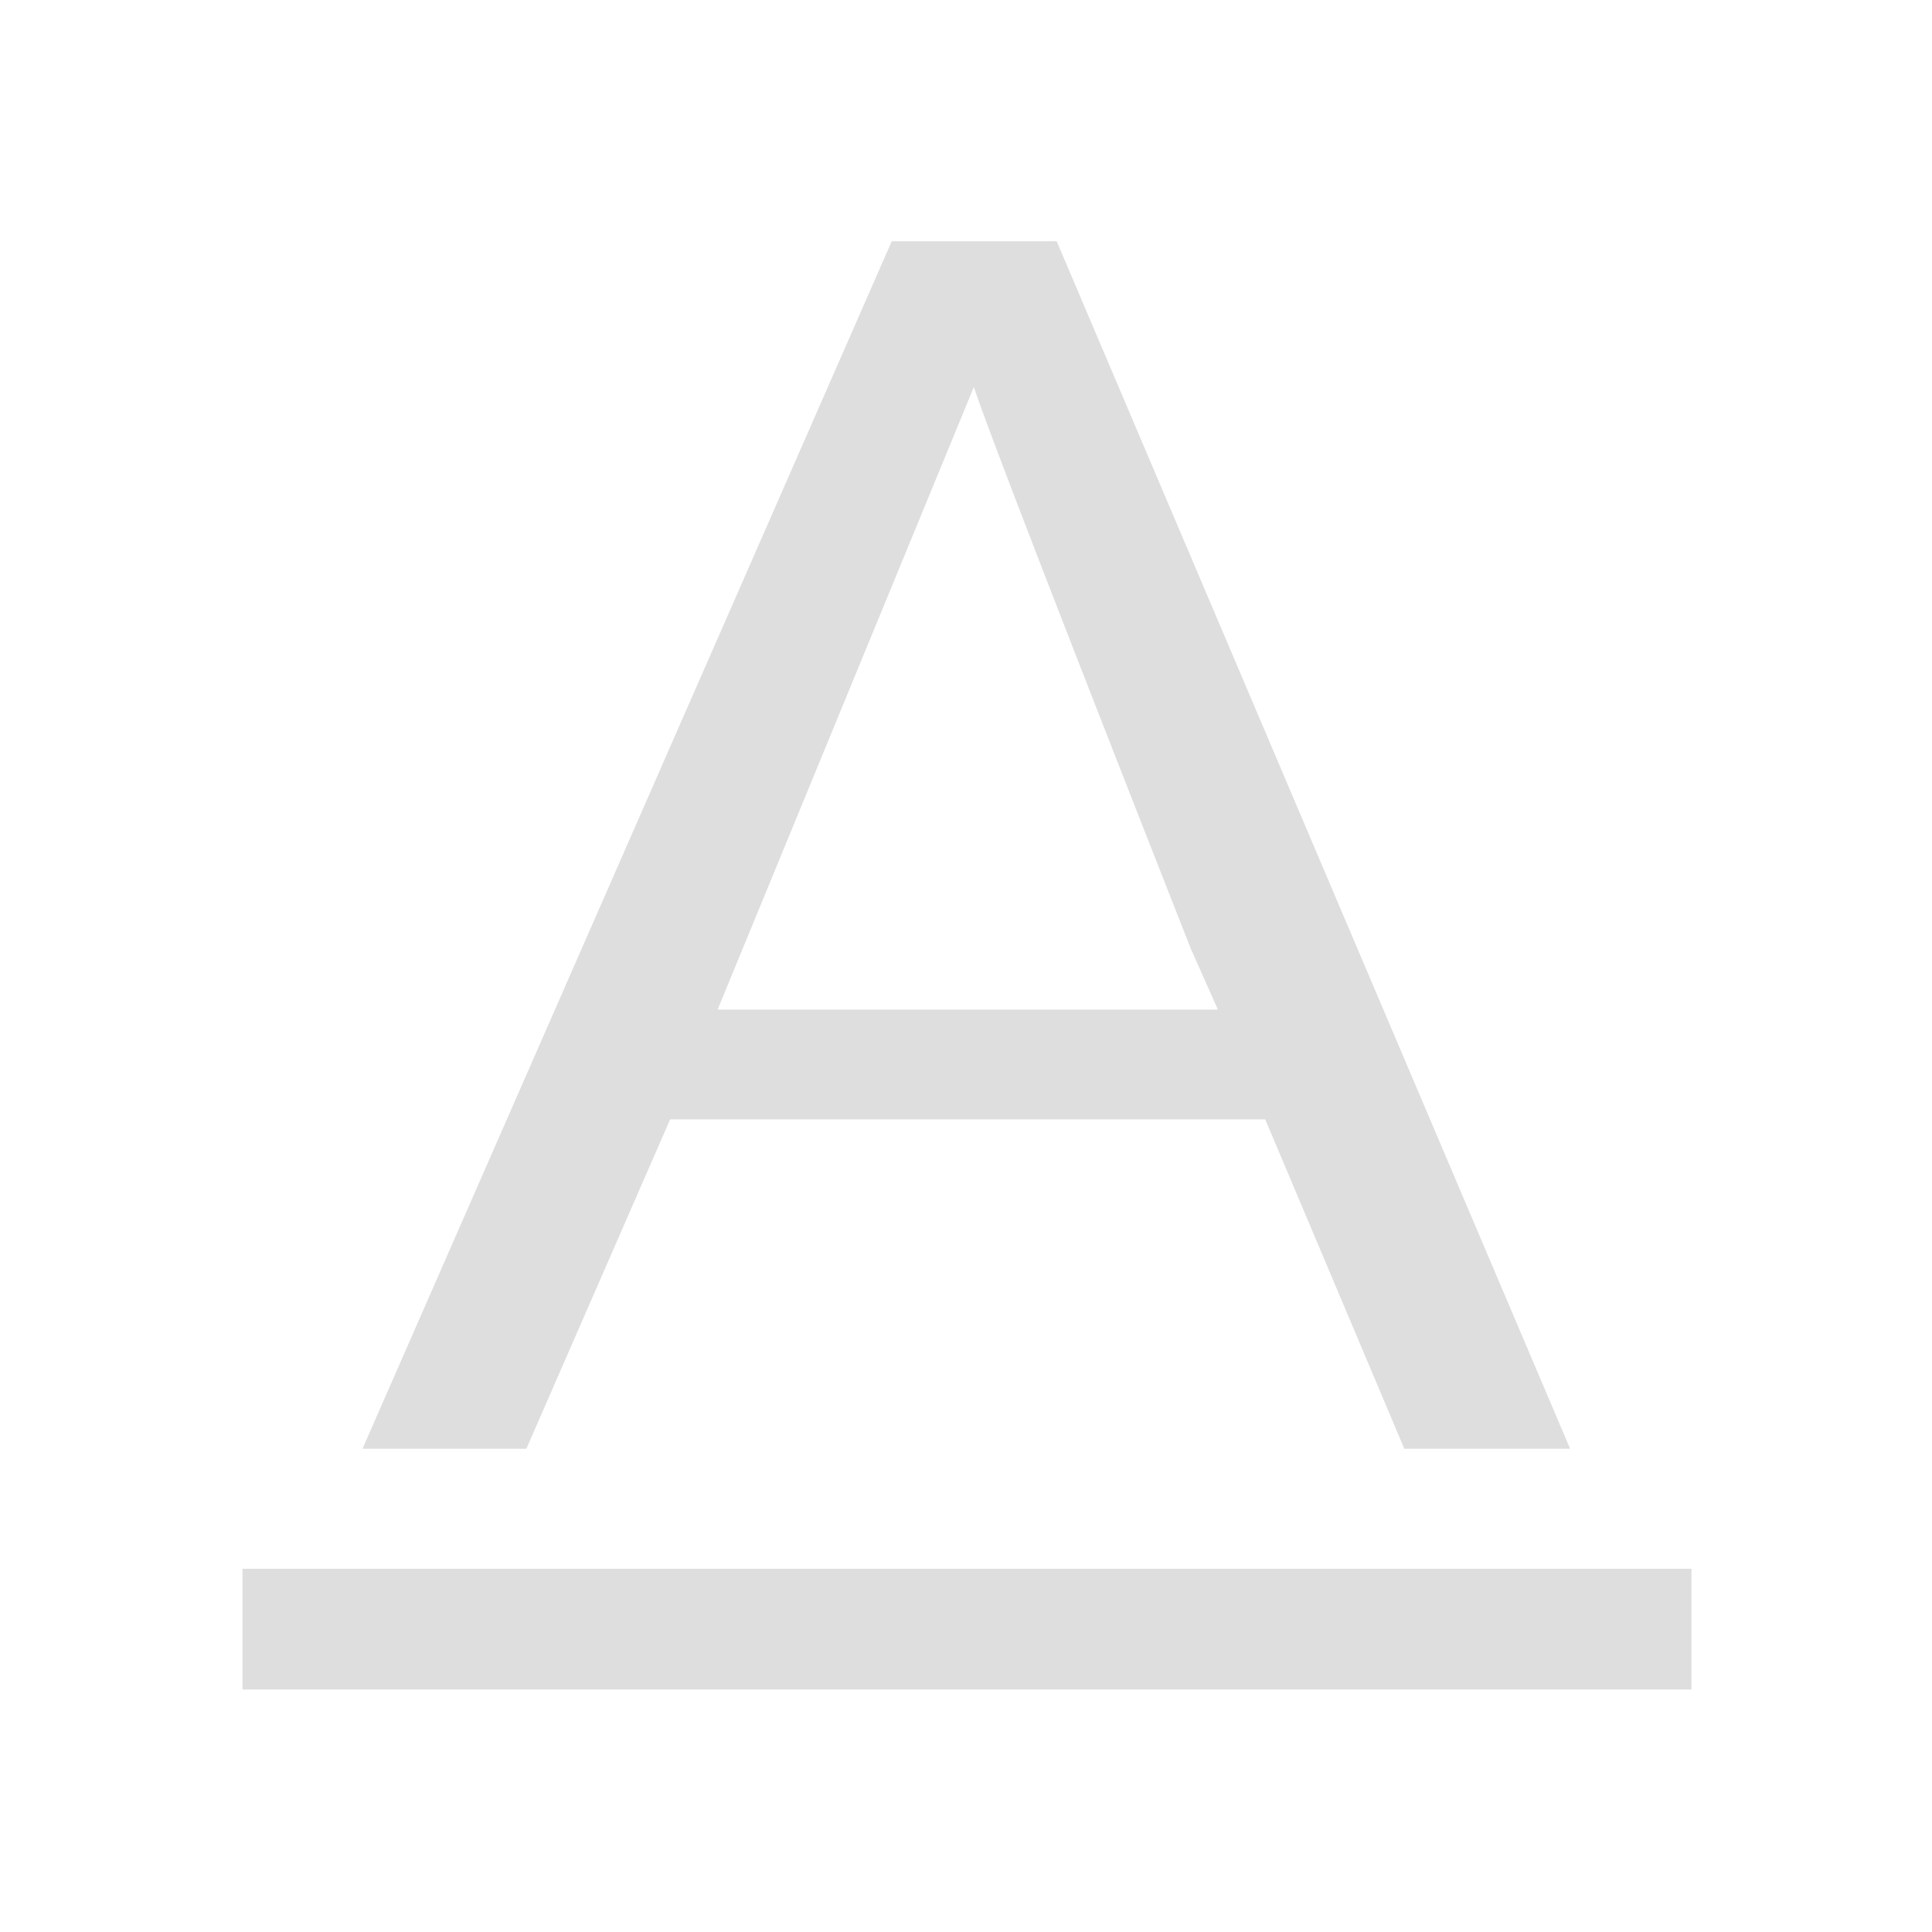 <?xml version='1.0' encoding='ASCII'?>
<svg xmlns="http://www.w3.org/2000/svg" viewBox="0 0 16 16">
<defs><style id="current-color-scheme" type="text/css">.ColorScheme-Contrast{color:#dedede; fill:currentColor;}</style></defs><path d="m7.385 1.998-4.383 10h1.357L5.55 9.27h4.928l1.152 2.728h1.373l-4.252-10zm.68 1.207q.169.514 1.796 4.65l.225.506H5.943z" class="ColorScheme-Contrast" style="fill-opacity:1;stroke:none;fill:currentColor" fill="currentColor"/>
<path d="M2.008 12.992v1h12v-1z" class="ColorScheme-Contrast" style="fill-opacity:1;stroke:none;fill:currentColor" fill="currentColor"/>
</svg>
